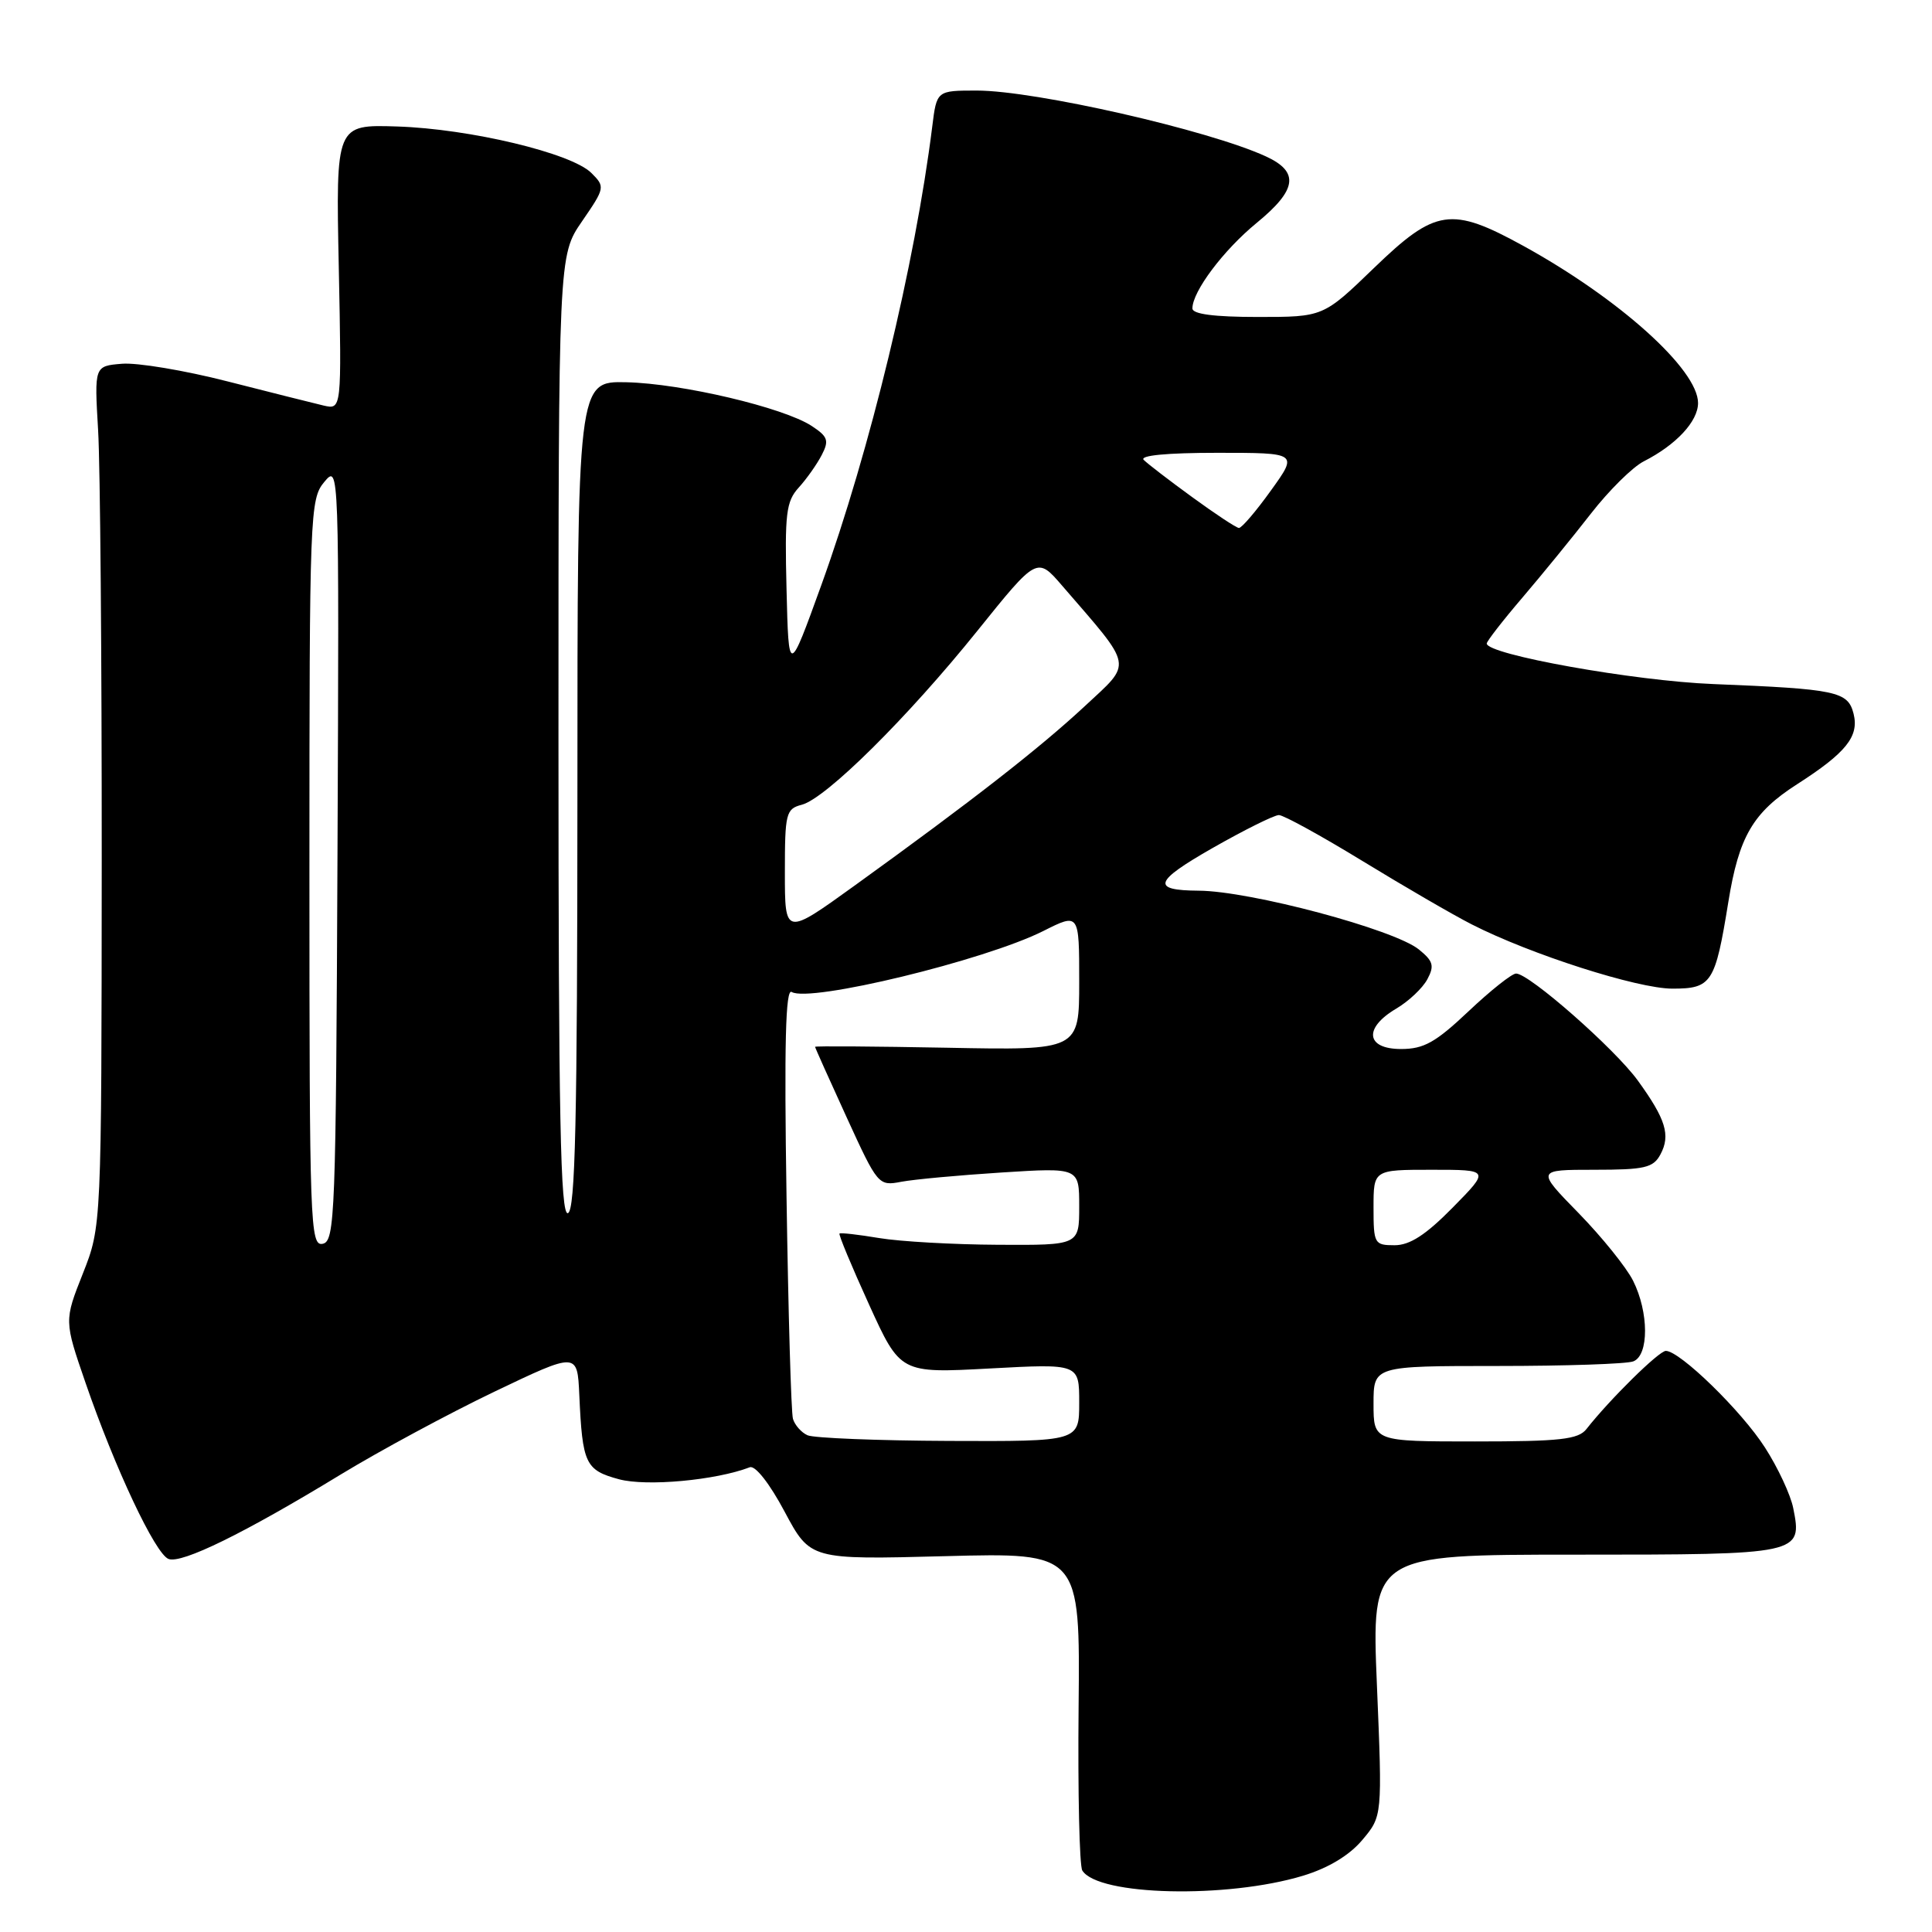 <?xml version="1.0" encoding="UTF-8" standalone="no"?>
<!DOCTYPE svg PUBLIC "-//W3C//DTD SVG 1.1//EN" "http://www.w3.org/Graphics/SVG/1.1/DTD/svg11.dtd" >
<svg xmlns="http://www.w3.org/2000/svg" xmlns:xlink="http://www.w3.org/1999/xlink" version="1.1" viewBox="0 0 256 256">
 <g >
 <path fill="currentColor"
d=" M 172.67 248.54 C 176.02 247.52 178.79 245.85 180.51 243.81 C 183.17 240.65 183.17 240.65 182.45 223.32 C 181.73 206.00 181.73 206.00 208.74 206.00 C 238.67 206.00 238.84 205.96 237.61 199.82 C 237.26 198.07 235.58 194.46 233.87 191.81 C 230.77 186.96 222.59 179.00 220.73 179.00 C 219.82 179.00 213.32 185.40 210.21 189.36 C 209.13 190.73 206.74 191.00 195.46 191.00 C 182.00 191.00 182.00 191.00 182.00 186.00 C 182.00 181.00 182.00 181.00 198.42 181.00 C 207.45 181.00 215.55 180.73 216.42 180.39 C 218.51 179.59 218.49 173.88 216.39 169.70 C 215.51 167.94 212.26 163.91 209.18 160.75 C 203.56 155.00 203.56 155.00 211.25 155.00 C 217.95 155.00 219.07 154.74 220.02 152.96 C 221.38 150.42 220.73 148.30 217.02 143.18 C 213.97 138.97 202.63 129.00 200.89 129.00 C 200.33 129.00 197.50 131.25 194.59 134.00 C 190.23 138.12 188.67 139.00 185.65 139.00 C 180.99 139.00 180.65 136.23 184.99 133.66 C 186.64 132.69 188.50 130.94 189.13 129.76 C 190.09 127.97 189.91 127.35 188.01 125.81 C 184.73 123.15 165.67 118.06 158.83 118.02 C 152.51 117.98 152.89 116.81 160.65 112.38 C 164.88 109.97 168.84 108.00 169.46 108.00 C 170.07 108.00 175.06 110.74 180.54 114.09 C 186.02 117.44 192.53 121.22 195.00 122.48 C 202.80 126.46 216.98 131.00 221.60 131.00 C 226.81 131.00 227.27 130.28 229.01 119.54 C 230.41 110.86 232.26 107.68 238.10 103.93 C 244.62 99.75 246.36 97.58 245.61 94.58 C 244.86 91.61 243.39 91.30 227.00 90.64 C 216.56 90.23 197.00 86.73 197.00 85.27 C 197.00 84.97 199.14 82.21 201.75 79.16 C 204.36 76.10 208.44 71.10 210.81 68.05 C 213.18 65.00 216.33 61.88 217.81 61.13 C 222.11 58.94 225.00 55.83 225.00 53.40 C 225.00 48.96 214.54 39.56 201.85 32.58 C 192.29 27.33 190.22 27.63 182.07 35.50 C 175.34 42.00 175.34 42.00 166.67 42.00 C 160.88 42.00 158.00 41.62 158.00 40.87 C 158.00 38.62 162.12 33.14 166.51 29.54 C 171.87 25.15 172.20 22.78 167.75 20.73 C 160.17 17.24 137.16 12.00 129.43 12.00 C 124.12 12.00 124.12 12.00 123.53 16.75 C 121.25 34.99 115.30 59.61 108.84 77.50 C 104.50 89.50 104.50 89.50 104.22 78.10 C 103.97 68.04 104.16 66.45 105.84 64.60 C 106.89 63.45 108.26 61.50 108.89 60.28 C 109.88 58.37 109.70 57.85 107.55 56.44 C 103.82 54.00 90.36 50.82 83.01 50.65 C 76.51 50.50 76.51 50.50 76.51 105.41 C 76.50 148.45 76.23 160.42 75.25 160.75 C 74.26 161.08 74.00 147.99 74.00 97.51 C 74.00 33.86 74.00 33.86 77.12 29.33 C 80.17 24.89 80.20 24.75 78.36 22.92 C 75.73 20.29 62.27 17.07 52.62 16.76 C 44.50 16.50 44.50 16.50 44.89 35.39 C 45.27 54.28 45.27 54.28 42.89 53.74 C 41.57 53.43 35.85 51.99 30.16 50.54 C 24.47 49.08 18.17 48.03 16.16 48.20 C 12.50 48.50 12.50 48.50 13.00 57.00 C 13.28 61.67 13.49 87.33 13.48 114.00 C 13.45 162.50 13.45 162.50 10.98 168.75 C 8.50 175.01 8.50 175.01 11.34 183.25 C 15.24 194.57 20.58 205.90 22.33 206.57 C 24.07 207.24 32.40 203.15 45.18 195.36 C 50.31 192.24 59.45 187.31 65.50 184.41 C 76.50 179.15 76.50 179.15 76.76 184.82 C 77.17 193.98 77.56 194.80 82.02 196.01 C 85.68 196.99 94.84 196.15 99.35 194.42 C 100.07 194.14 101.98 196.57 103.97 200.31 C 107.37 206.67 107.37 206.67 125.24 206.20 C 143.12 205.73 143.12 205.73 142.92 226.23 C 142.81 237.51 143.03 247.24 143.41 247.85 C 145.48 251.20 162.58 251.60 172.67 248.54 Z  M 107.00 190.18 C 106.17 189.81 105.31 188.82 105.07 188.00 C 104.83 187.18 104.45 173.96 104.22 158.63 C 103.90 138.31 104.09 130.94 104.90 131.44 C 107.25 132.89 130.49 127.26 138.25 123.36 C 143.00 120.97 143.00 120.97 143.00 130.07 C 143.00 139.17 143.00 139.17 125.50 138.83 C 115.87 138.65 108.00 138.59 108.00 138.71 C 108.00 138.82 109.88 143.02 112.18 148.04 C 116.31 157.06 116.40 157.17 119.43 156.59 C 121.12 156.27 127.11 155.72 132.75 155.36 C 143.00 154.71 143.00 154.71 143.00 159.86 C 143.00 165.00 143.00 165.00 132.25 164.94 C 126.34 164.91 119.25 164.51 116.50 164.05 C 113.75 163.59 111.38 163.32 111.24 163.45 C 111.09 163.58 112.85 167.80 115.14 172.83 C 119.30 181.97 119.30 181.97 131.15 181.33 C 143.00 180.69 143.00 180.69 143.00 185.85 C 143.00 191.00 143.00 191.00 125.75 190.93 C 116.26 190.89 107.83 190.55 107.00 190.18 Z  M 41.00 115.68 C 41.00 67.92 41.07 66.14 42.97 63.86 C 44.94 61.51 44.94 61.62 44.72 112.99 C 44.51 161.12 44.39 164.49 42.75 164.81 C 41.10 165.13 41.00 162.25 41.00 115.68 Z  M 182.00 160.00 C 182.00 155.00 182.00 155.00 189.71 155.00 C 197.42 155.00 197.42 155.00 192.50 160.00 C 188.93 163.63 186.81 165.00 184.79 165.00 C 182.11 165.00 182.00 164.80 182.00 160.00 Z  M 104.00 115.61 C 104.00 107.75 104.14 107.18 106.25 106.63 C 109.45 105.79 120.29 95.05 129.52 83.57 C 137.42 73.75 137.42 73.75 140.76 77.63 C 150.29 88.66 150.10 87.65 143.73 93.58 C 137.75 99.14 128.79 106.13 113.25 117.34 C 104.00 124.01 104.00 124.01 104.00 115.61 Z  M 158.00 65.89 C 154.97 63.69 152.07 61.46 151.55 60.94 C 150.96 60.35 154.62 60.00 161.30 60.00 C 172.00 60.00 172.00 60.00 168.40 65.00 C 166.43 67.75 164.52 69.98 164.16 69.96 C 163.80 69.93 161.03 68.10 158.00 65.89 Z "/>
</g>
</svg>